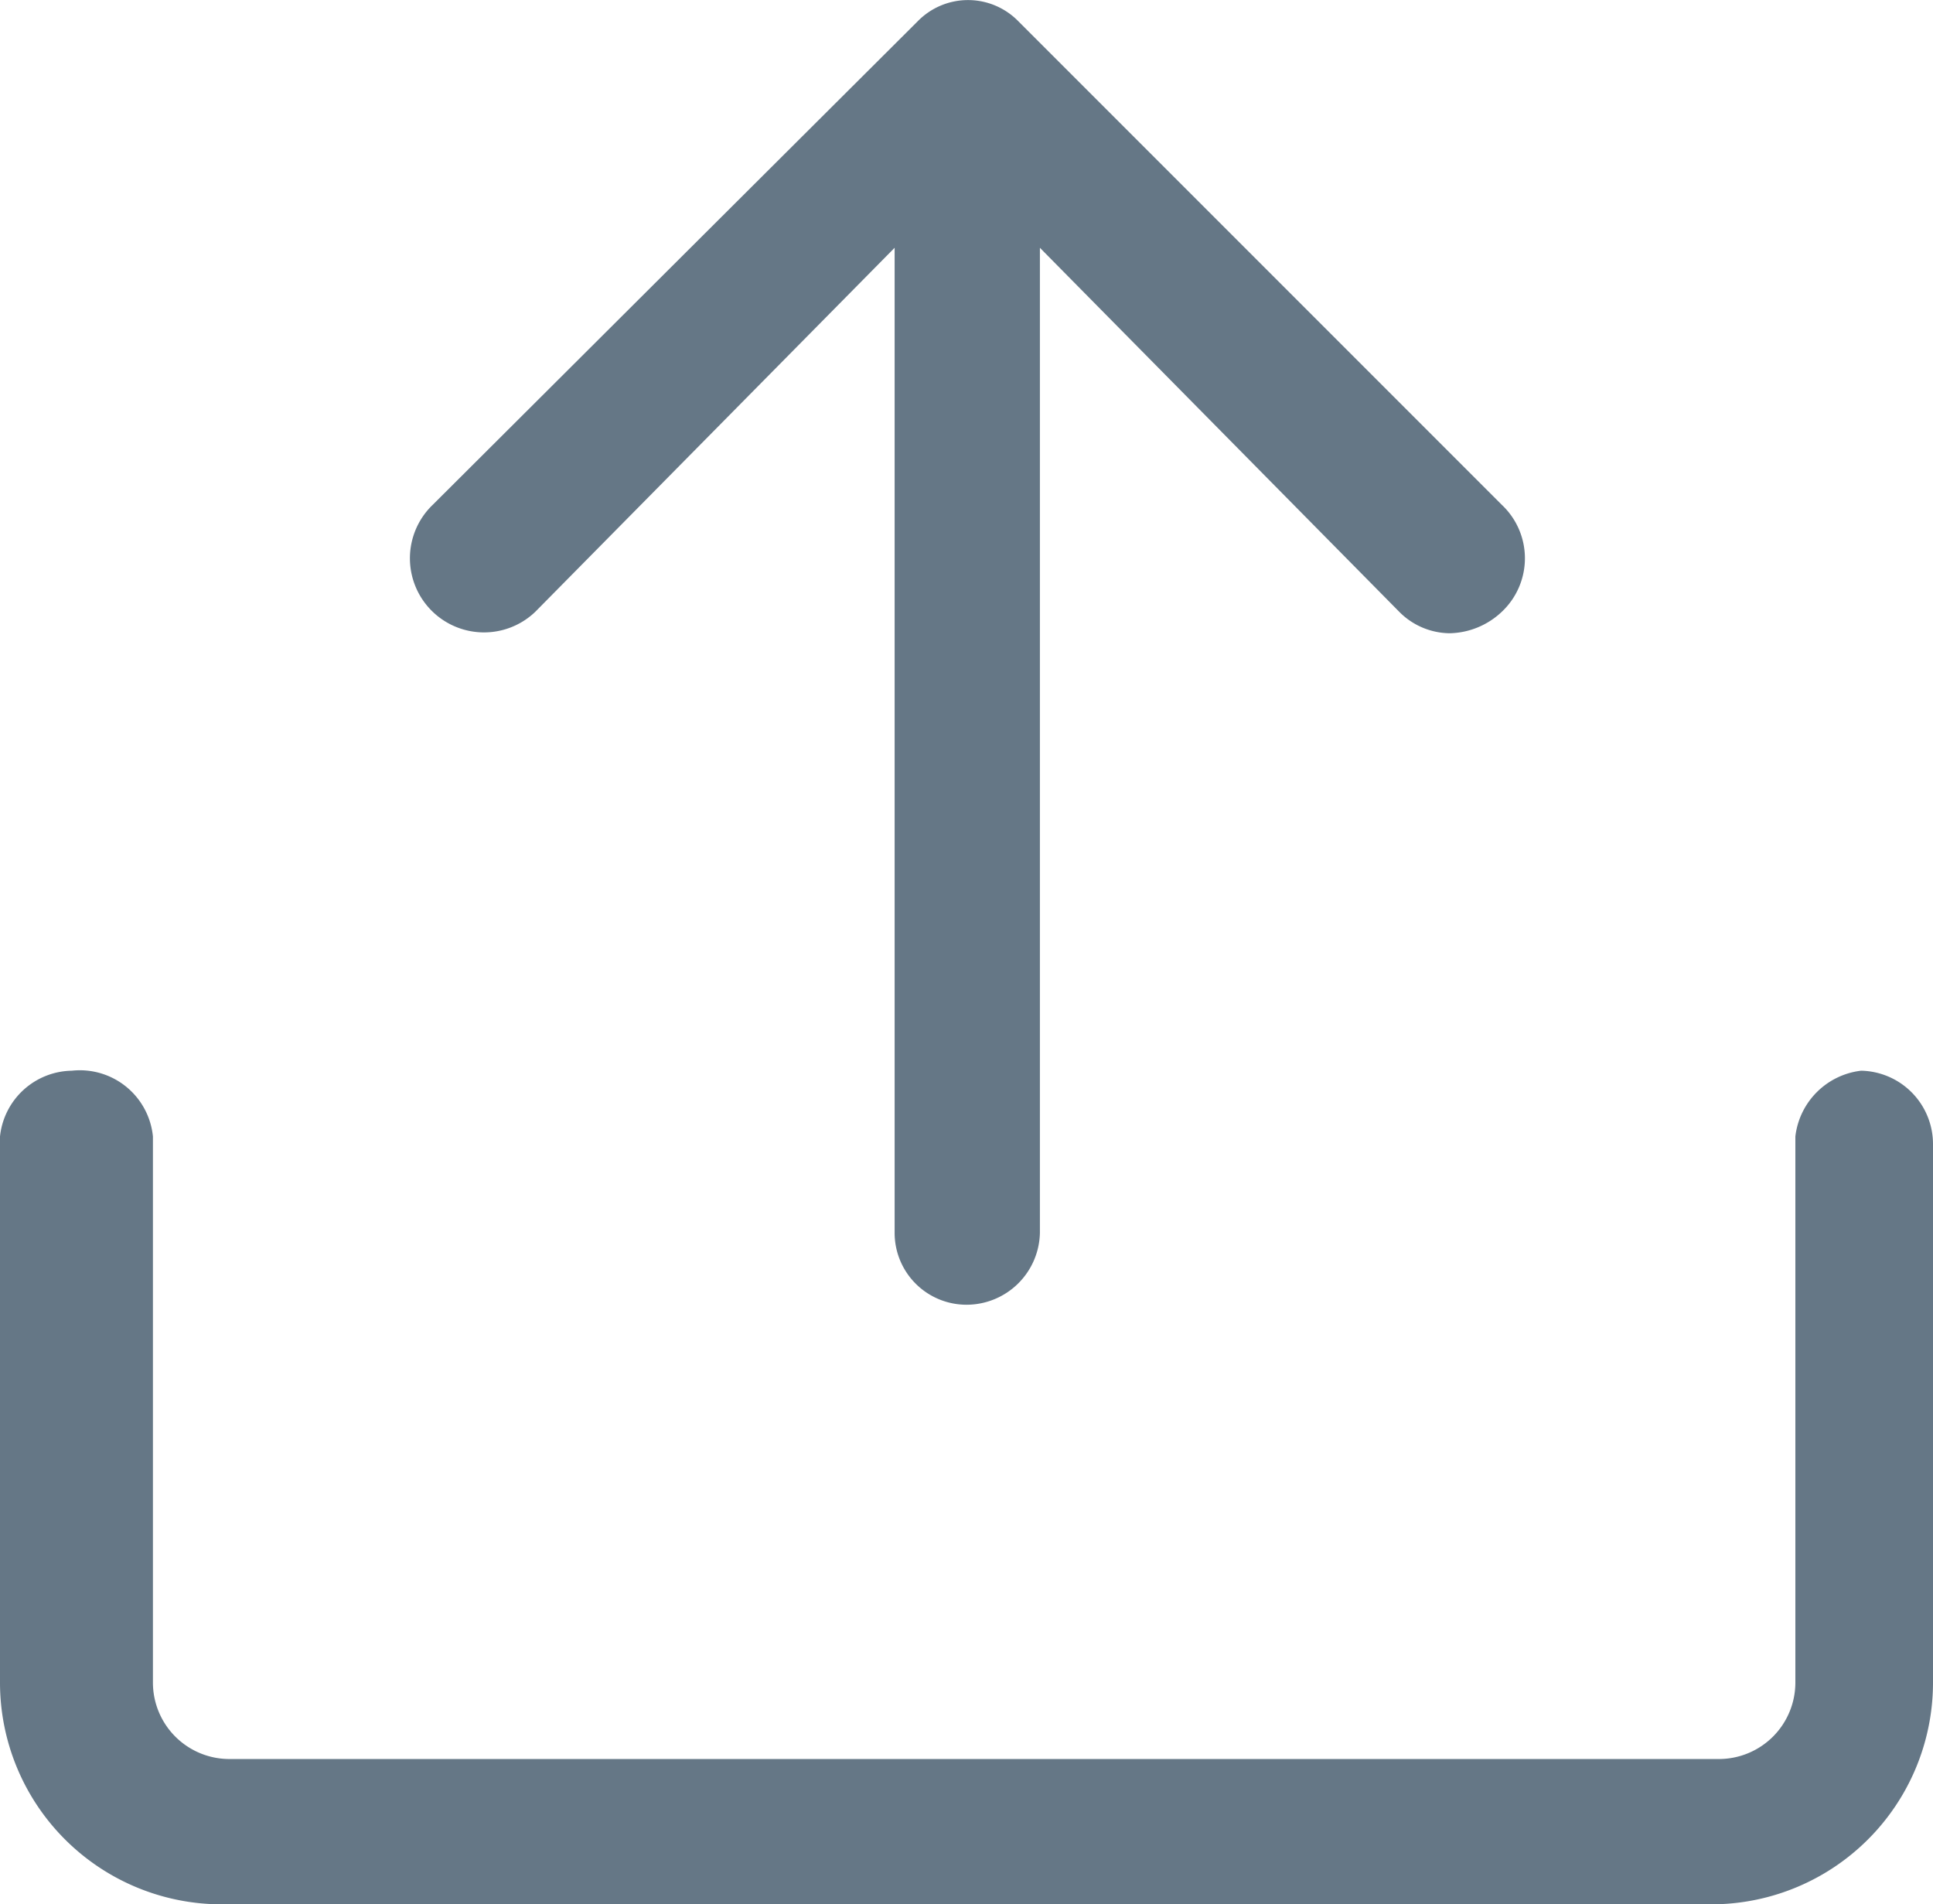 <svg xmlns="http://www.w3.org/2000/svg" viewBox="0 0 12.64 12.45"><defs><style>.cls-1{fill:#657786;}</style></defs><g id="レイヤー_2" data-name="レイヤー 2"><g id="Tweet_Treatments" data-name="Tweet Treatments"><path class="cls-1" d="M9.82,3.3,6.66.14A.46.46,0,0,0,6,.14L2.83,3.3A.47.47,0,0,0,3.5,4L5.85,1.62V8.06a.47.47,0,0,0,.47.47.48.48,0,0,0,.48-.47V1.62L9.15,4a.47.47,0,0,0,.33.14A.51.51,0,0,0,9.82,4,.48.48,0,0,0,9.82,3.3Z"/><path class="cls-1" d="M11.19,12.45H1.45A1.45,1.45,0,0,1,0,11V7.43A.48.48,0,0,1,.47,7,.48.48,0,0,1,1,7.43V11a.5.5,0,0,0,.5.5h9.74a.5.5,0,0,0,.5-.5V7.43A.49.49,0,0,1,12.17,7a.48.48,0,0,1,.47.48V11A1.45,1.45,0,0,1,11.19,12.45Z"/></g></g></svg>